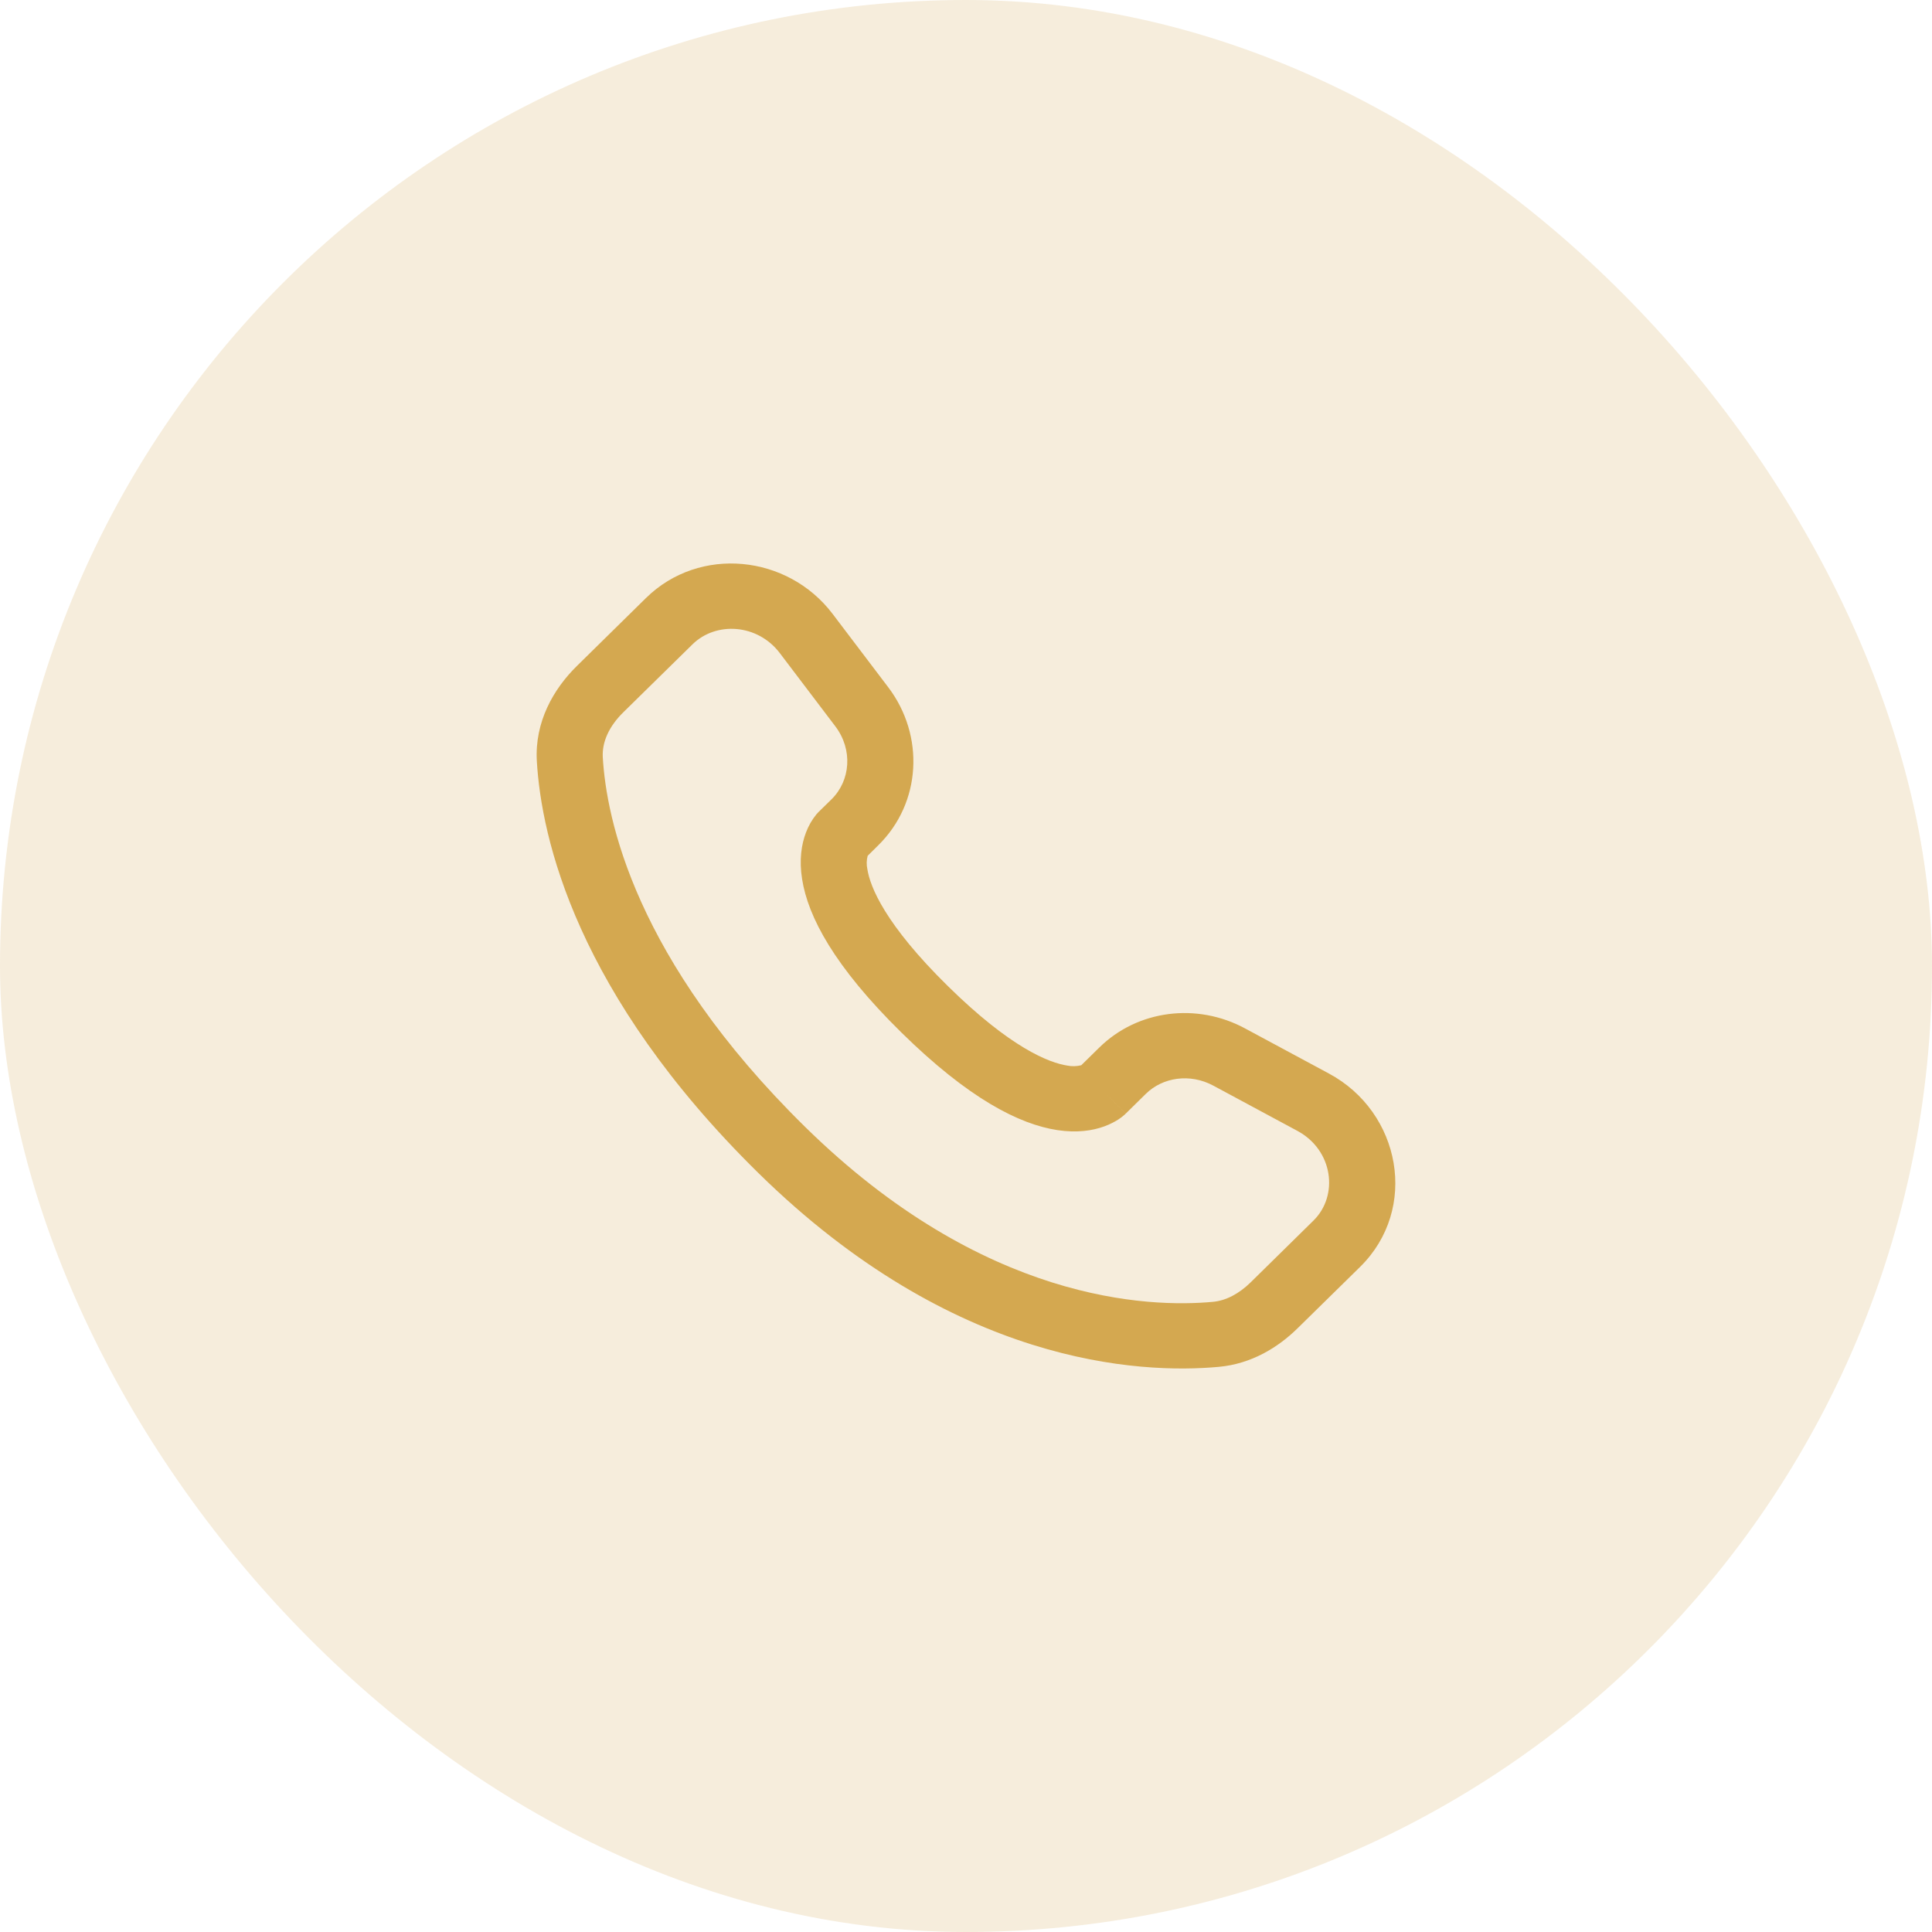 <svg width="36" height="36" viewBox="0 0 36 36" fill="none" xmlns="http://www.w3.org/2000/svg">
<rect width="36" height="36" rx="18" fill="#D4A850" fill-opacity="0.2"/>
<path fill-rule="evenodd" clip-rule="evenodd" d="M12.037 11.143C13.036 10.162 14.68 10.336 15.516 11.441L16.551 12.806C17.232 13.704 17.172 14.96 16.363 15.753L16.168 15.946C16.146 16.027 16.144 16.112 16.162 16.195C16.213 16.525 16.493 17.226 17.665 18.377C18.836 19.529 19.55 19.804 19.89 19.856C19.975 19.873 20.064 19.87 20.148 19.849L20.483 19.52C21.201 18.814 22.304 18.682 23.194 19.16L24.761 20.003C26.104 20.723 26.442 22.526 25.343 23.607L24.177 24.752C23.81 25.112 23.316 25.413 22.714 25.469C21.229 25.606 17.769 25.431 14.132 21.858C10.738 18.522 10.086 15.613 10.003 14.18C9.962 13.455 10.309 12.842 10.75 12.409L12.037 11.143ZM14.531 12.17C14.115 11.621 13.341 11.577 12.904 12.006L11.616 13.271C11.345 13.537 11.216 13.83 11.232 14.111C11.298 15.25 11.823 17.874 15 20.996C18.332 24.27 21.41 24.368 22.599 24.258C22.842 24.236 23.084 24.111 23.309 23.89L24.474 22.744C24.948 22.279 24.844 21.431 24.173 21.071L22.606 20.228C22.173 19.996 21.666 20.073 21.351 20.382L20.977 20.75L20.543 20.318C20.977 20.75 20.977 20.75 20.976 20.75L20.975 20.752L20.973 20.754L20.967 20.759L20.955 20.771C20.92 20.802 20.883 20.831 20.843 20.857C20.777 20.899 20.69 20.947 20.581 20.987C20.36 21.069 20.066 21.113 19.703 21.058C18.992 20.95 18.049 20.471 16.797 19.24C15.545 18.009 15.056 17.083 14.946 16.381C14.889 16.023 14.934 15.732 15.018 15.513C15.064 15.39 15.13 15.275 15.213 15.173L15.239 15.145L15.251 15.132L15.256 15.127L15.258 15.125L15.26 15.123L15.496 14.892C15.847 14.545 15.896 13.972 15.566 13.535L14.531 12.17Z" fill="#D4A850"/>
</svg>
